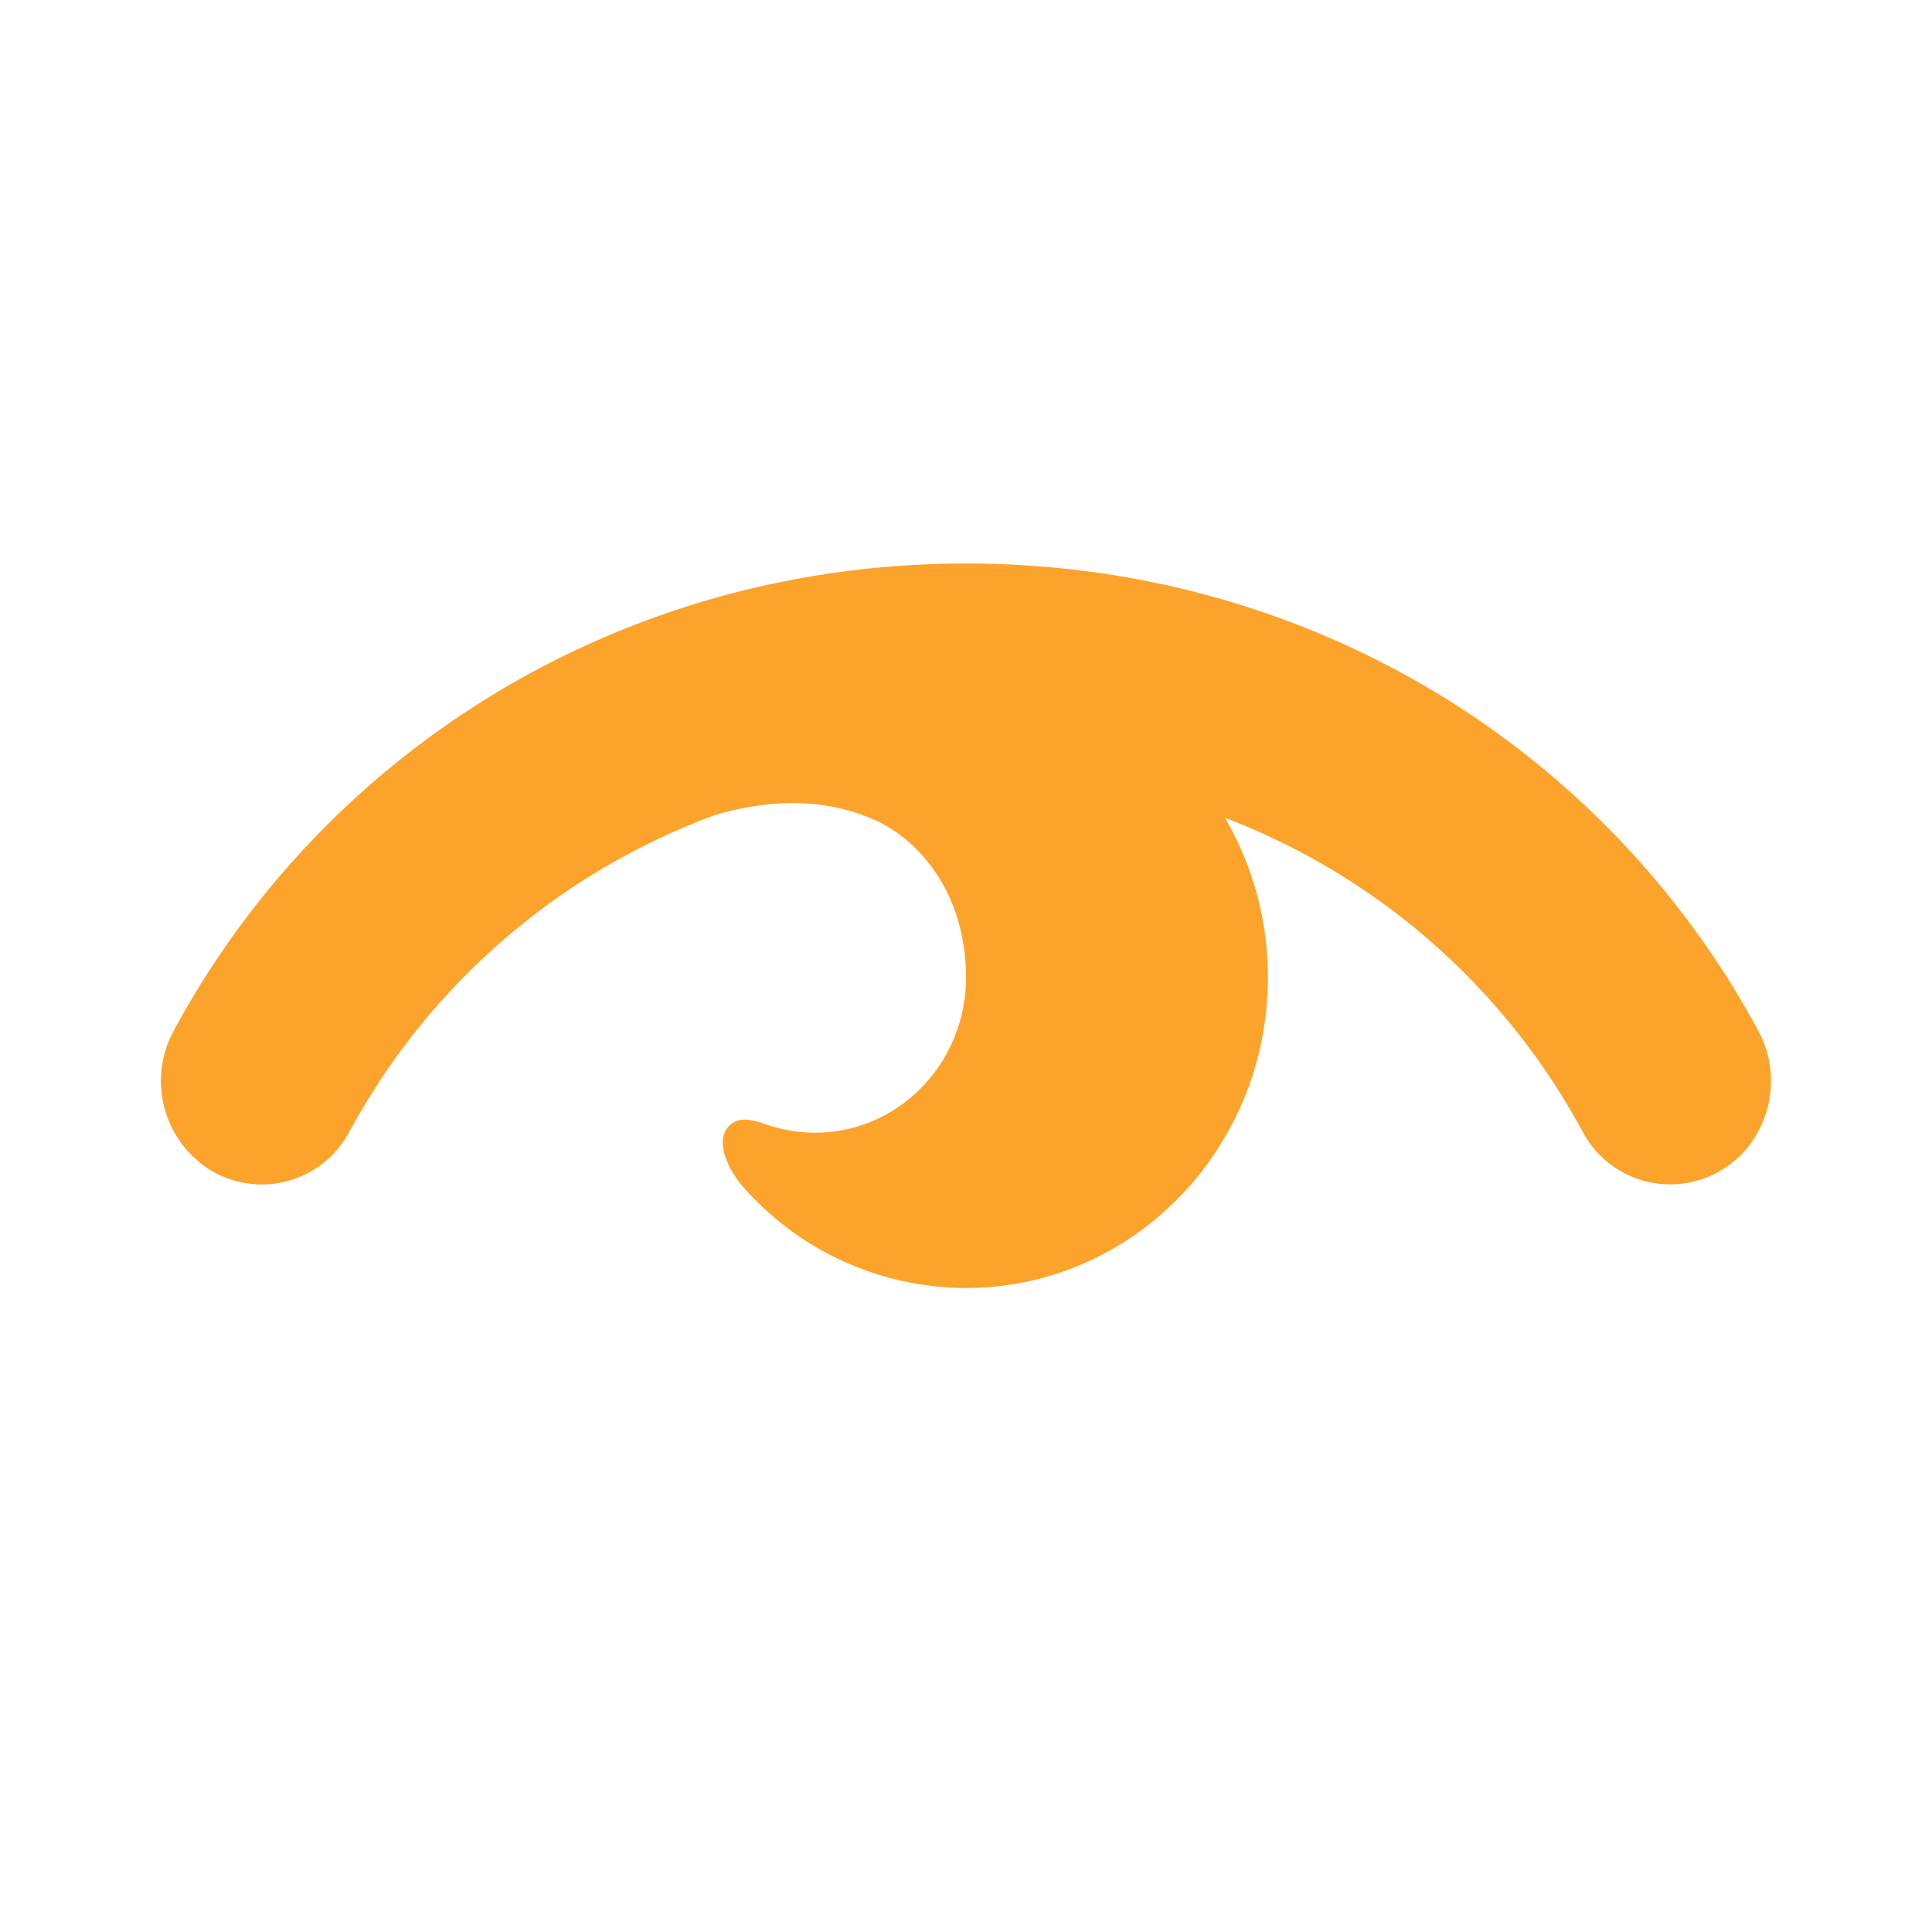 <svg xmlns="http://www.w3.org/2000/svg" width="24" height="24" viewBox="0 0 24 24" focusable="false"><path fill="#fca32c" fill-opacity="1" fill-rule="nonzero" d="M15.75 12.143C15.75 14.273 14.07 16 12 16a3.696 3.696 0 01-2.789-1.279c-.173-.214-.317-.526-.175-.71.114-.147.292-.11.477-.045.192.068.398.105.612.105 1.036 0 1.875-.863 1.875-1.928s-.599-1.702-1.091-1.937c-.465-.221-1.138-.345-2.029-.08l-.099.037a8.505 8.505 0 00-4.438 3.89 1.232 1.232 0 01-1.7.5 1.305 1.305 0 01-.485-1.749C4.053 9.294 7.754 7 12 7c4.257 0 7.944 2.29 9.842 5.804.336.62.118 1.404-.485 1.748a1.232 1.232 0 01-1.7-.499 8.488 8.488 0 00-4.44-3.894c.338.58.533 1.258.533 1.984z"></path></svg>